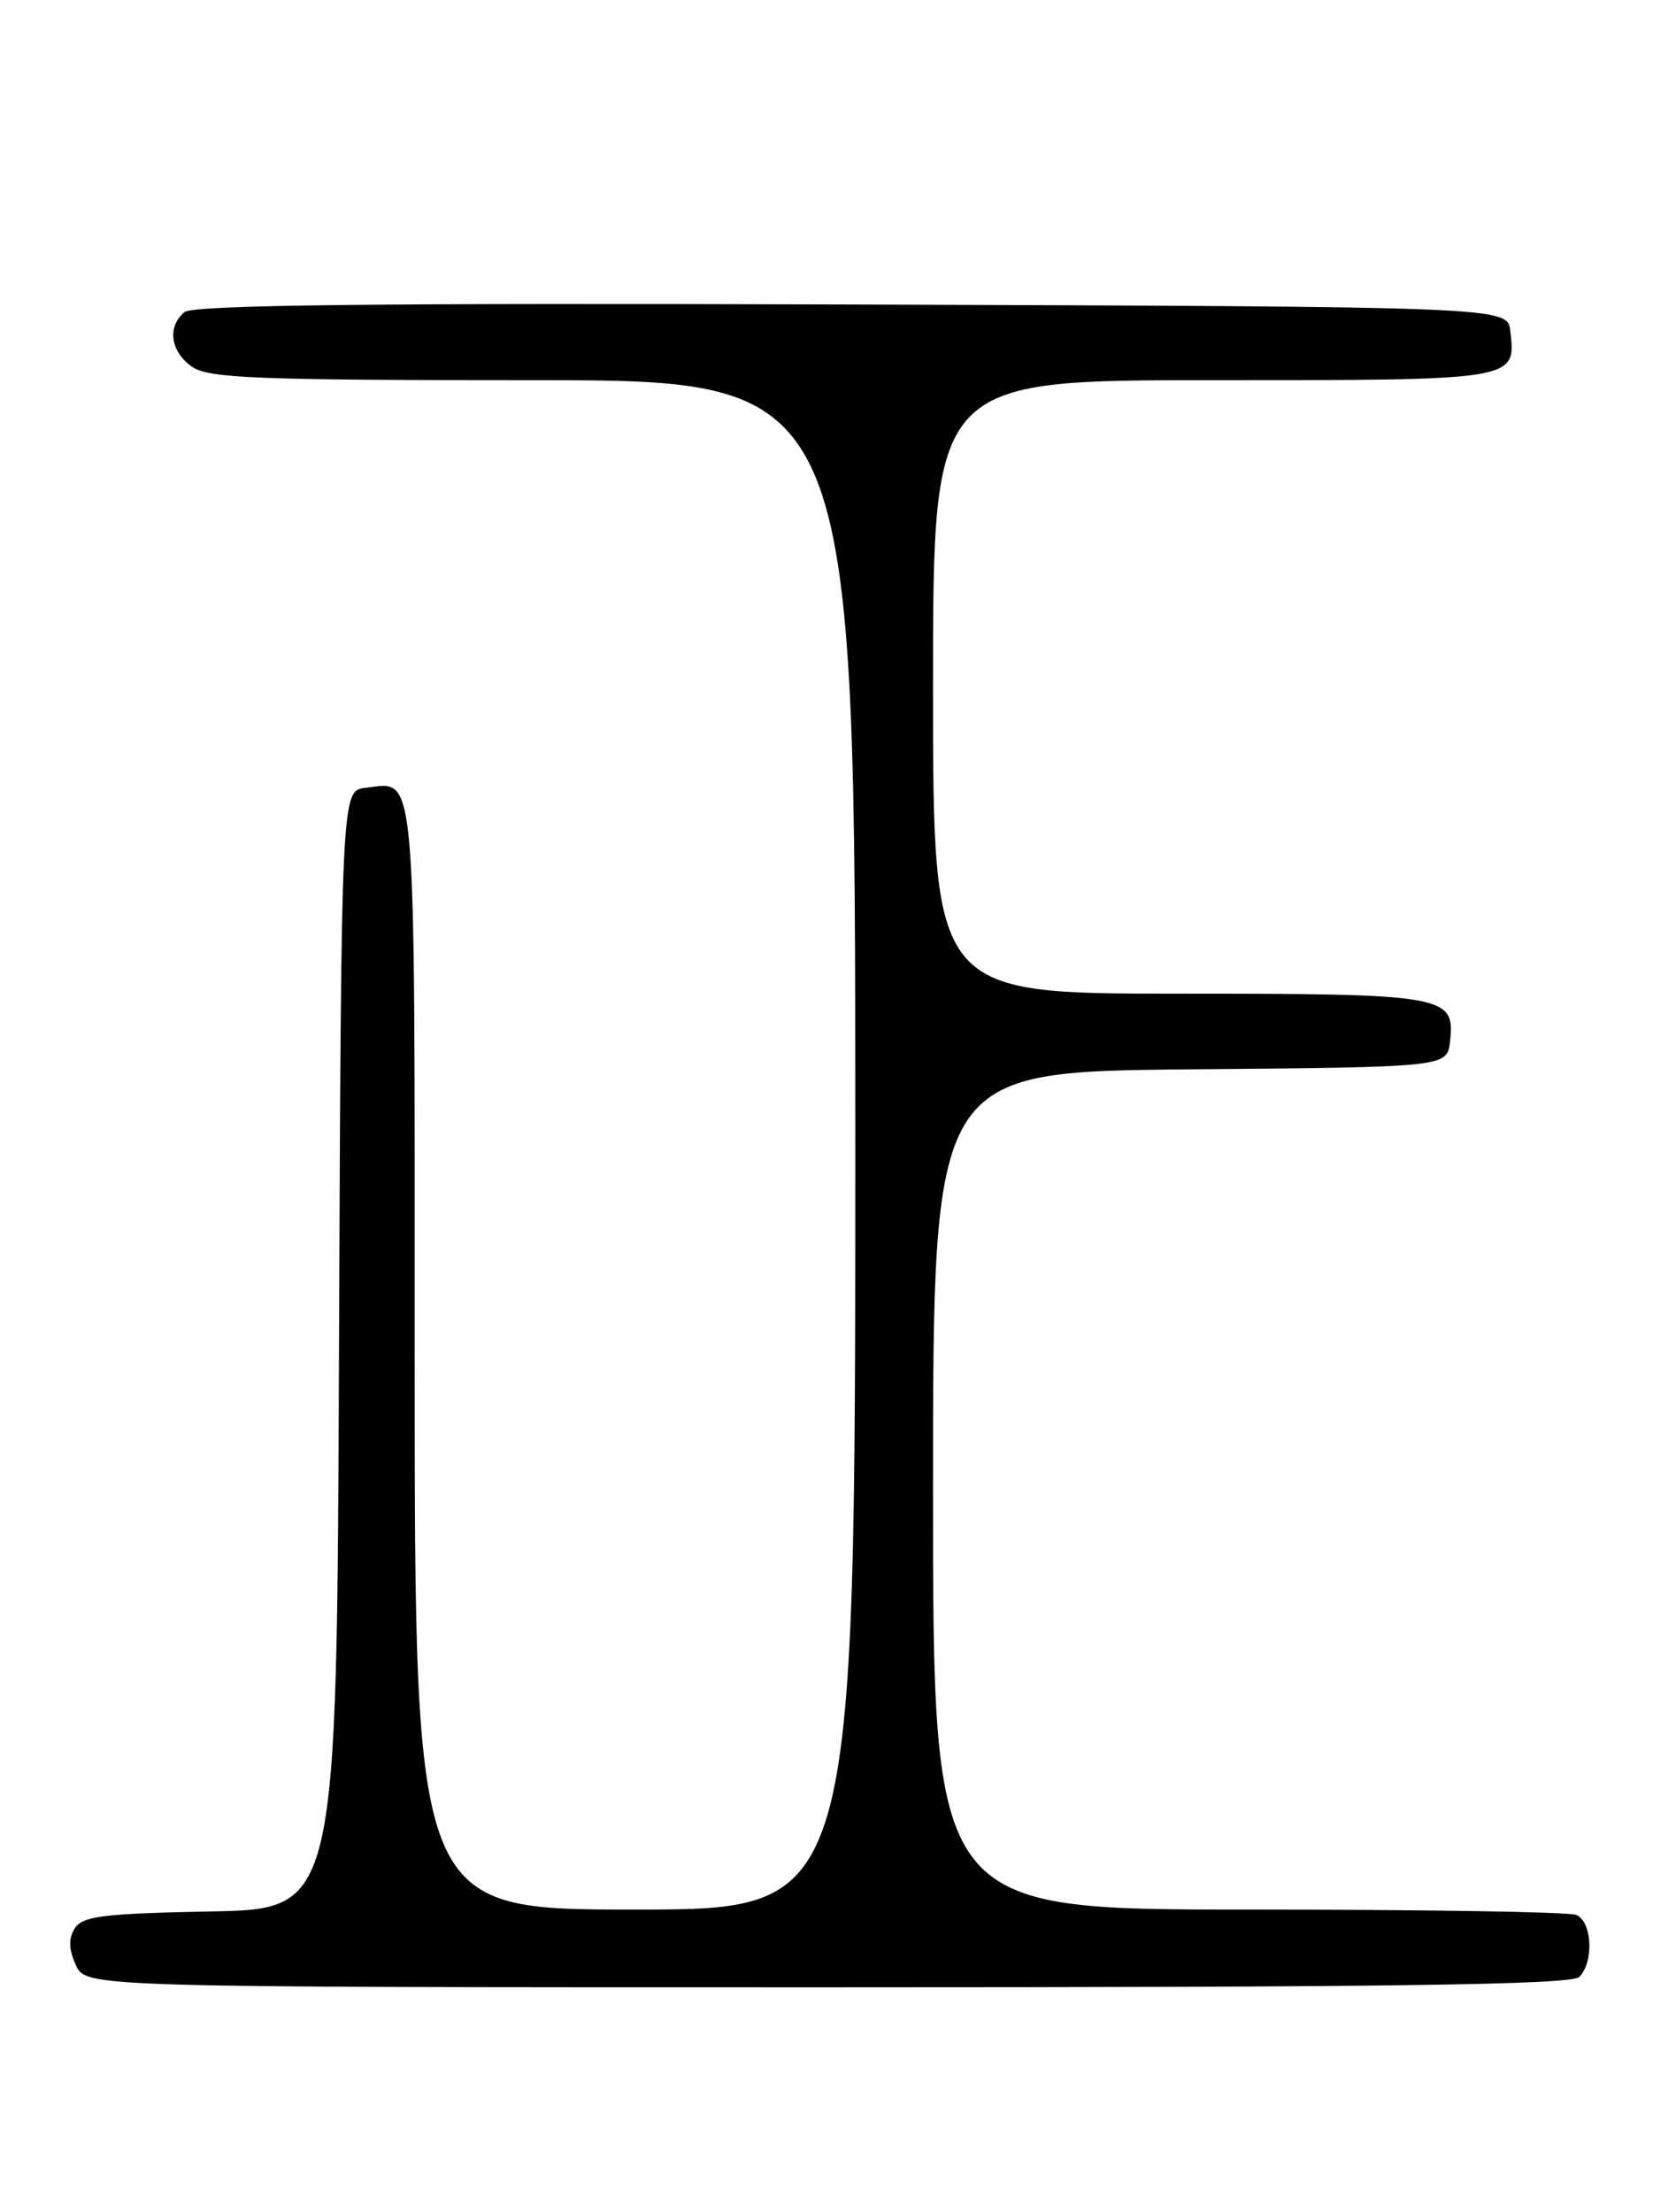 <?xml version="1.0" encoding="UTF-8" standalone="no"?>
<!DOCTYPE svg PUBLIC "-//W3C//DTD SVG 1.1//EN" "http://www.w3.org/Graphics/SVG/1.1/DTD/svg11.dtd" >
<svg xmlns="http://www.w3.org/2000/svg" xmlns:xlink="http://www.w3.org/1999/xlink" version="1.1" viewBox="0 0 194 256">
 <g >
 <path fill="currentColor"
d=" M 182.80 228.80 C 184.54 227.06 184.29 222.32 182.42 221.61 C 181.55 221.27 164.45 221.00 144.42 221.00 C 108.00 221.00 108.00 221.00 108.00 172.51 C 108.00 124.03 108.00 124.03 137.75 123.76 C 167.50 123.50 167.50 123.50 167.84 120.55 C 168.45 115.18 167.42 115.00 136.31 115.00 C 108.00 115.00 108.00 115.00 108.00 79.50 C 108.00 44.00 108.00 44.00 140.38 44.00 C 175.70 44.00 175.48 44.04 174.82 38.31 C 174.50 35.50 174.50 35.50 98.61 35.24 C 43.38 35.06 22.35 35.29 21.36 36.12 C 19.32 37.81 19.72 40.69 22.22 42.44 C 24.14 43.78 29.60 44.00 61.72 44.00 C 99.00 44.00 99.00 44.00 99.00 132.50 C 99.00 221.00 99.00 221.00 73.50 221.00 C 48.00 221.00 48.00 221.00 48.00 157.12 C 48.00 87.41 48.27 90.49 42.31 91.18 C 39.50 91.50 39.50 91.50 39.24 156.22 C 38.99 220.95 38.99 220.95 24.35 221.22 C 11.95 221.46 9.55 221.76 8.66 223.17 C 7.91 224.36 7.95 225.59 8.78 227.42 C 9.96 230.00 9.96 230.00 95.78 230.00 C 161.20 230.00 181.89 229.71 182.80 228.80 Z "/>
</g>
</svg>
